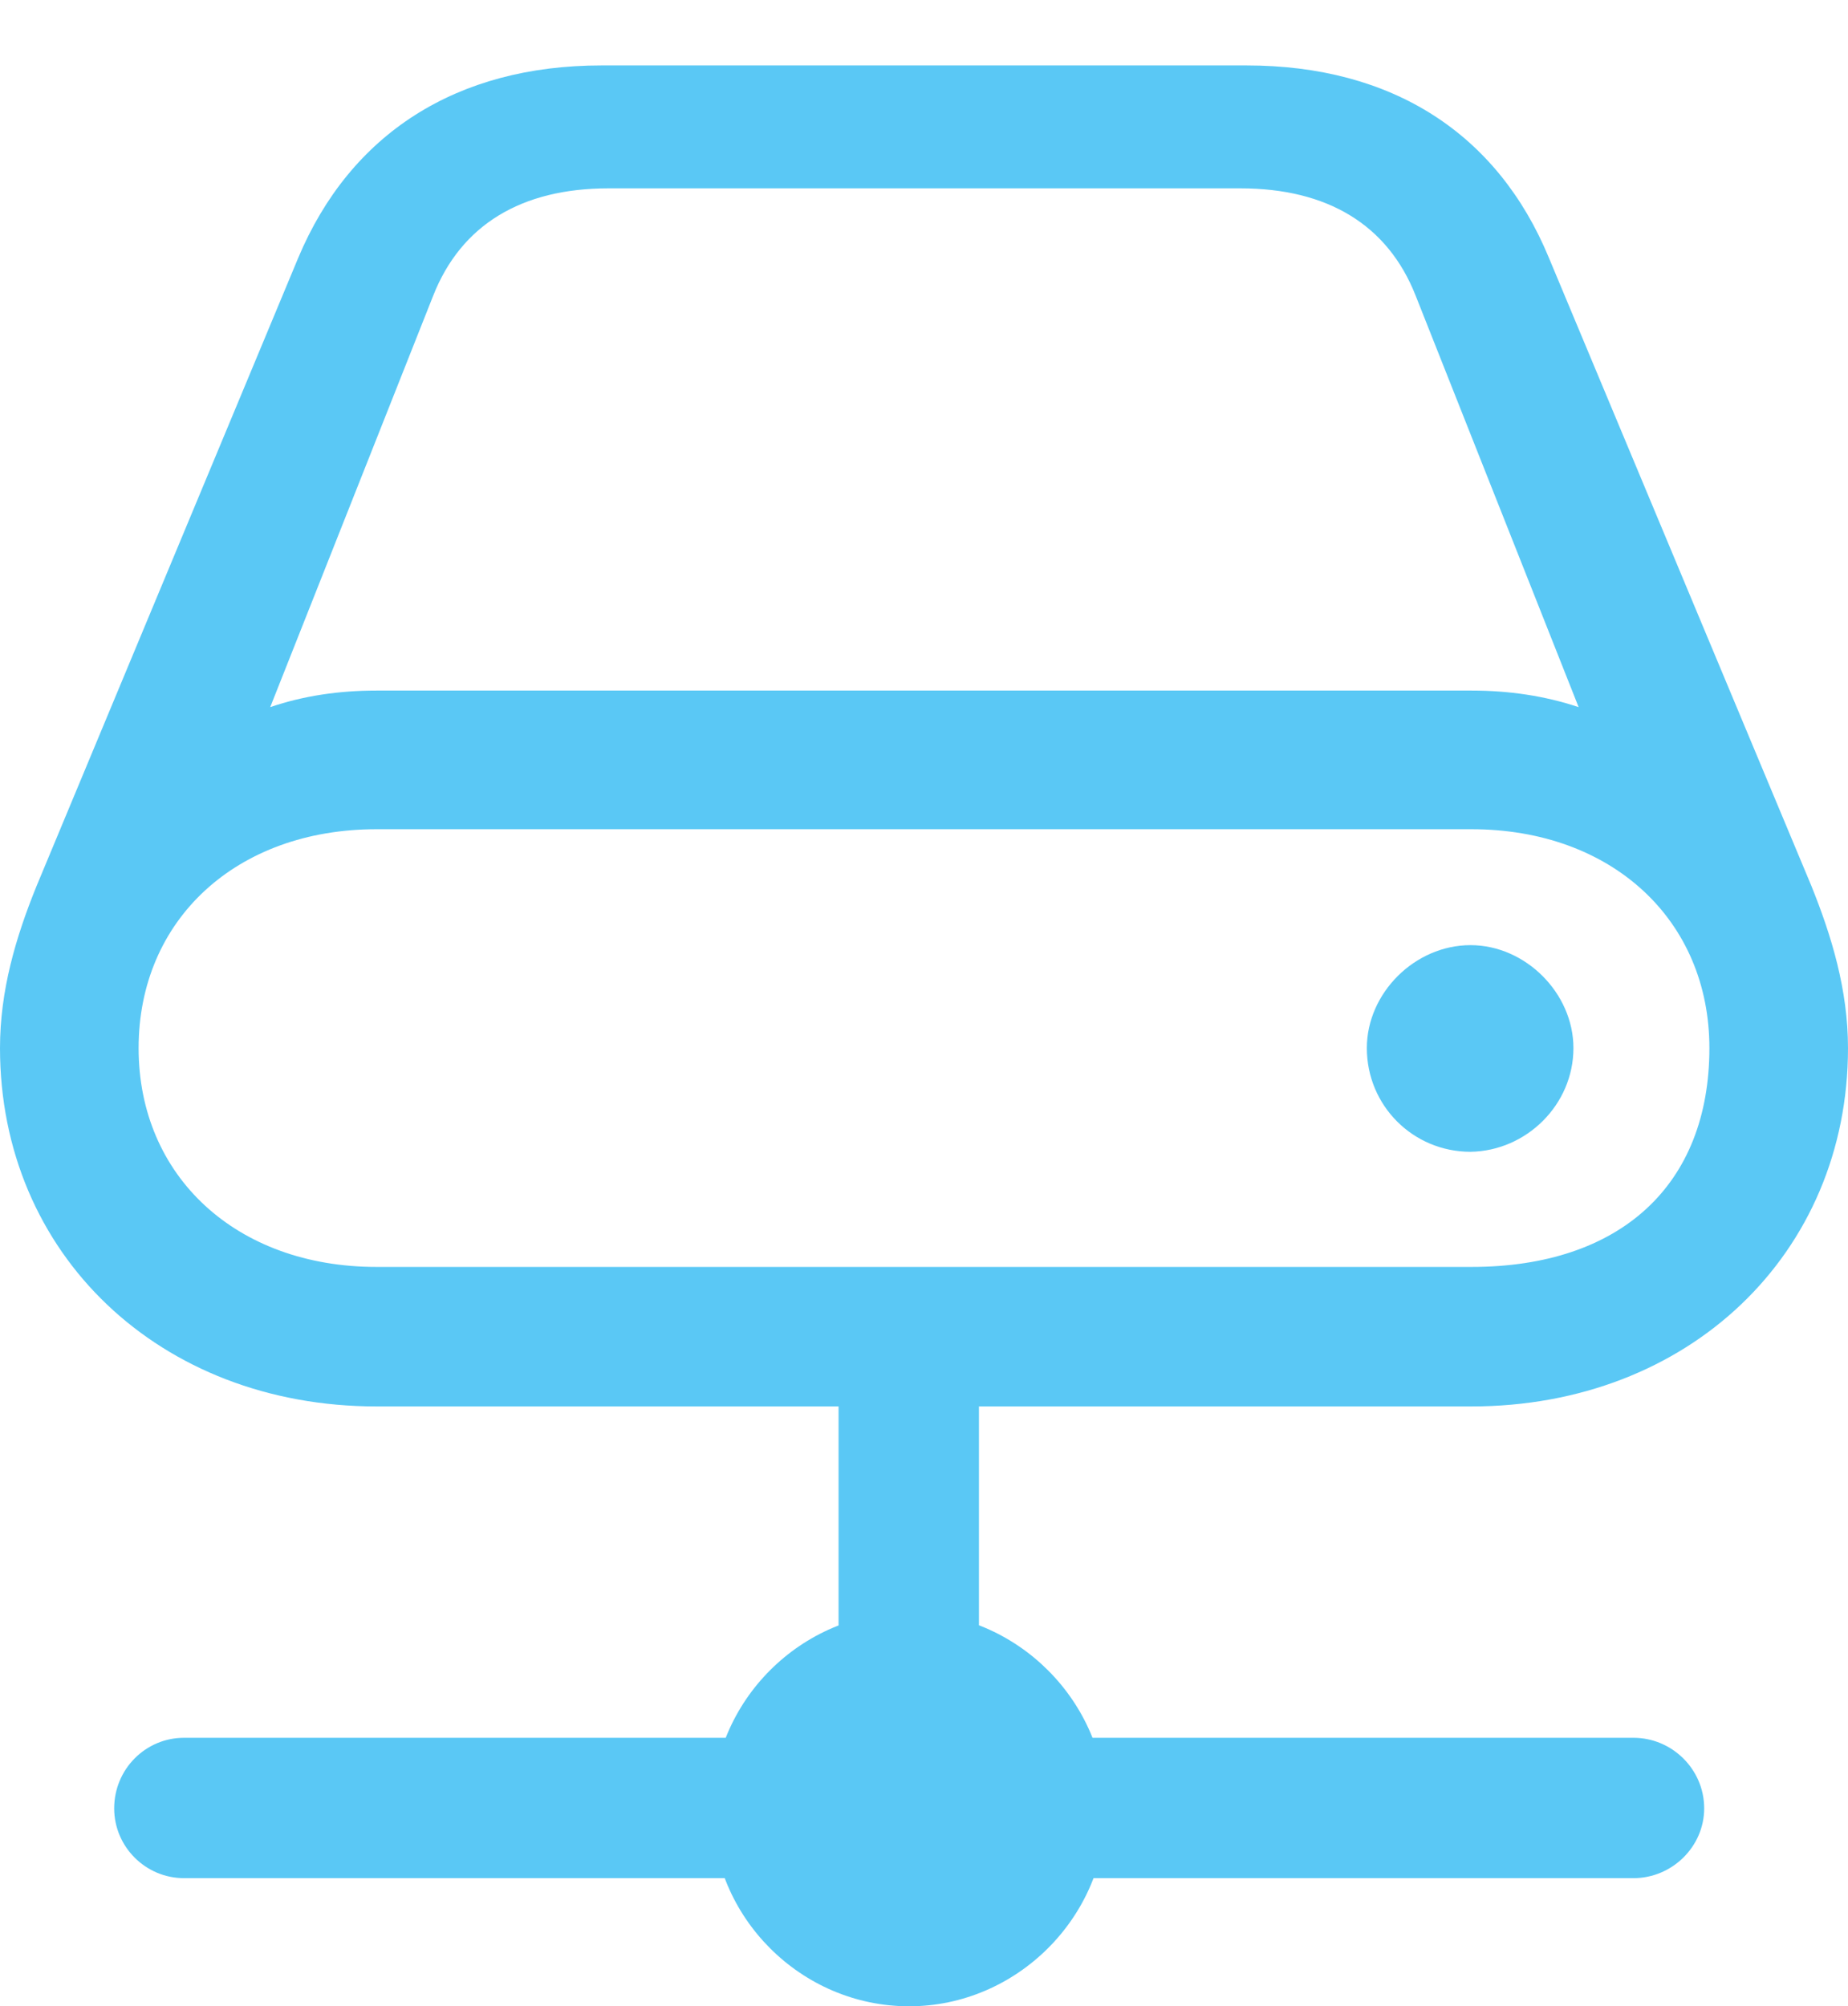 <?xml version="1.0" encoding="UTF-8"?>
<!--Generator: Apple Native CoreSVG 175.5-->
<!DOCTYPE svg
PUBLIC "-//W3C//DTD SVG 1.1//EN"
       "http://www.w3.org/Graphics/SVG/1.1/DTD/svg11.dtd">
<svg version="1.1" xmlns="http://www.w3.org/2000/svg" xmlns:xlink="http://www.w3.org/1999/xlink" width="25.879" height="28.088">
 <g>
  <rect height="28.088" opacity="0" width="25.879" x="0" y="0"/>
  <path d="M0 14.673C0 17.554 2.234 19.69 5.273 19.69L20.605 19.69C23.645 19.69 25.879 17.554 25.879 14.673C25.879 13.855 25.647 13.098 25.366 12.402L21.692 3.613C20.972 1.868 19.495 0.916 17.456 0.916L8.423 0.916C6.396 0.916 4.907 1.868 4.175 3.613L0.513 12.402C0.22 13.123 0 13.867 0 14.673ZM3.784 9.9L6.067 4.138C6.458 3.149 7.3 2.637 8.521 2.637L17.371 2.637C18.591 2.637 19.434 3.149 19.824 4.138L22.107 9.9C21.631 9.741 21.13 9.668 20.605 9.668L5.273 9.668C4.749 9.668 4.248 9.741 3.784 9.9ZM1.941 14.673C1.941 12.878 3.308 11.609 5.273 11.609L20.605 11.609C22.571 11.609 23.938 12.878 23.938 14.673C23.938 16.589 22.693 17.737 20.605 17.737L5.273 17.737C3.308 17.737 1.941 16.467 1.941 14.673ZM19.141 14.673C19.141 15.479 19.788 16.125 20.593 16.125C21.375 16.113 22.034 15.466 22.034 14.673C22.034 13.904 21.362 13.232 20.593 13.232C19.812 13.232 19.141 13.904 19.141 14.673ZM11.743 25.317L13.709 25.317L13.709 18.445L11.743 18.445ZM2.576 26.294L22.876 26.294C23.413 26.294 23.865 25.855 23.865 25.317C23.865 24.768 23.413 24.329 22.876 24.329L2.576 24.329C2.039 24.329 1.599 24.768 1.599 25.317C1.599 25.855 2.039 26.294 2.576 26.294ZM12.732 28.088C14.233 28.088 15.491 26.843 15.491 25.33C15.491 23.816 14.233 22.571 12.732 22.571C11.218 22.571 9.973 23.816 9.973 25.33C9.973 26.843 11.218 28.088 12.732 28.088Z" fill="#5ac8f5"/>
 </g>
</svg>
